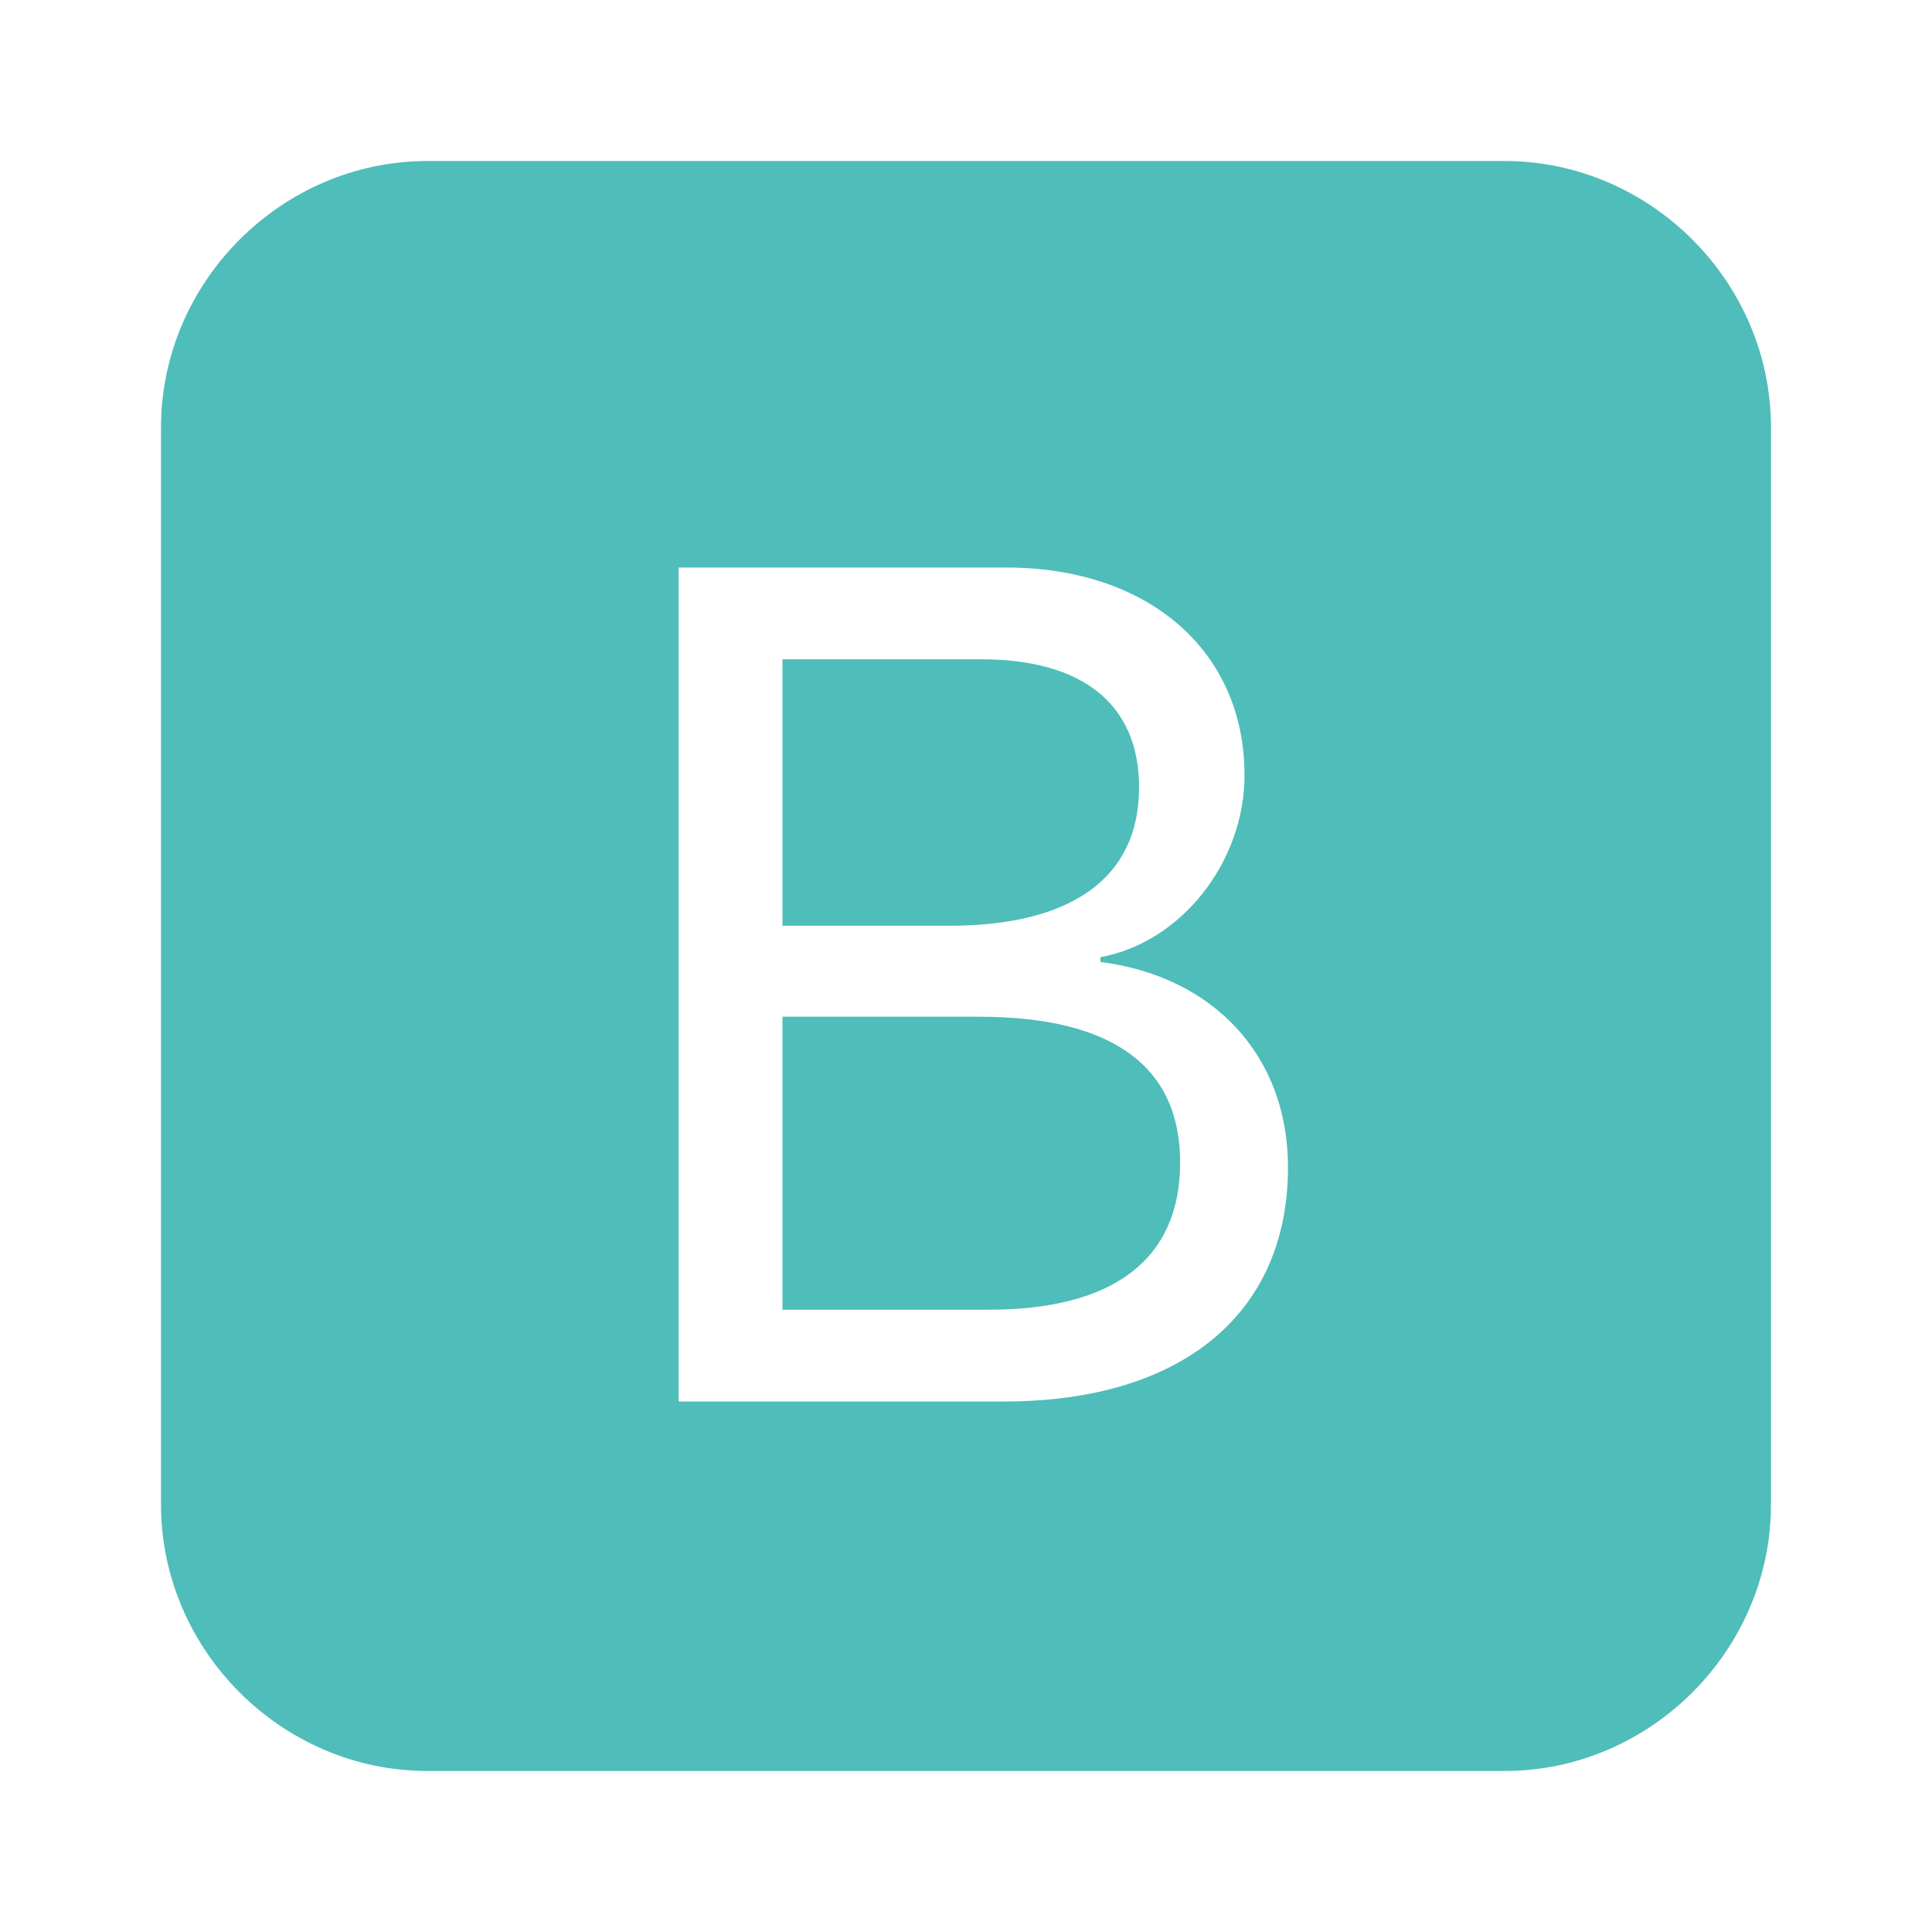 <svg width="80" height="80" viewBox="0 0 80 80" fill="none" xmlns="http://www.w3.org/2000/svg">
<path d="M39.3 38.333H32.4V27.3H40.633C44.833 27.3 47.167 29.167 47.167 32.6C47.167 36.333 44.4 38.333 39.3 38.333ZM40.533 42.1H32.4V54.233H40.933C46.133 54.233 48.867 52.133 48.867 48.133C48.867 44.133 46.033 42.1 40.533 42.1ZM73.333 17.7V62.3C73.333 68.333 68.333 73.333 62.3 73.333H17.7C11.667 73.333 6.667 68.333 6.667 62.3V17.7C6.667 11.667 11.667 6.667 17.7 6.667H62.3C68.333 6.667 73.333 11.667 73.333 17.7ZM53.333 48.333C53.333 43.733 50.267 40.433 45.567 39.833V39.633C48.9 39.033 51.533 35.7 51.533 32.1C51.533 26.933 47.533 23.5 41.667 23.5H28.1V58.033H41.567C48.933 58.033 53.333 54.4 53.333 48.333Z" fill="#4FBDBA"/>
</svg>
